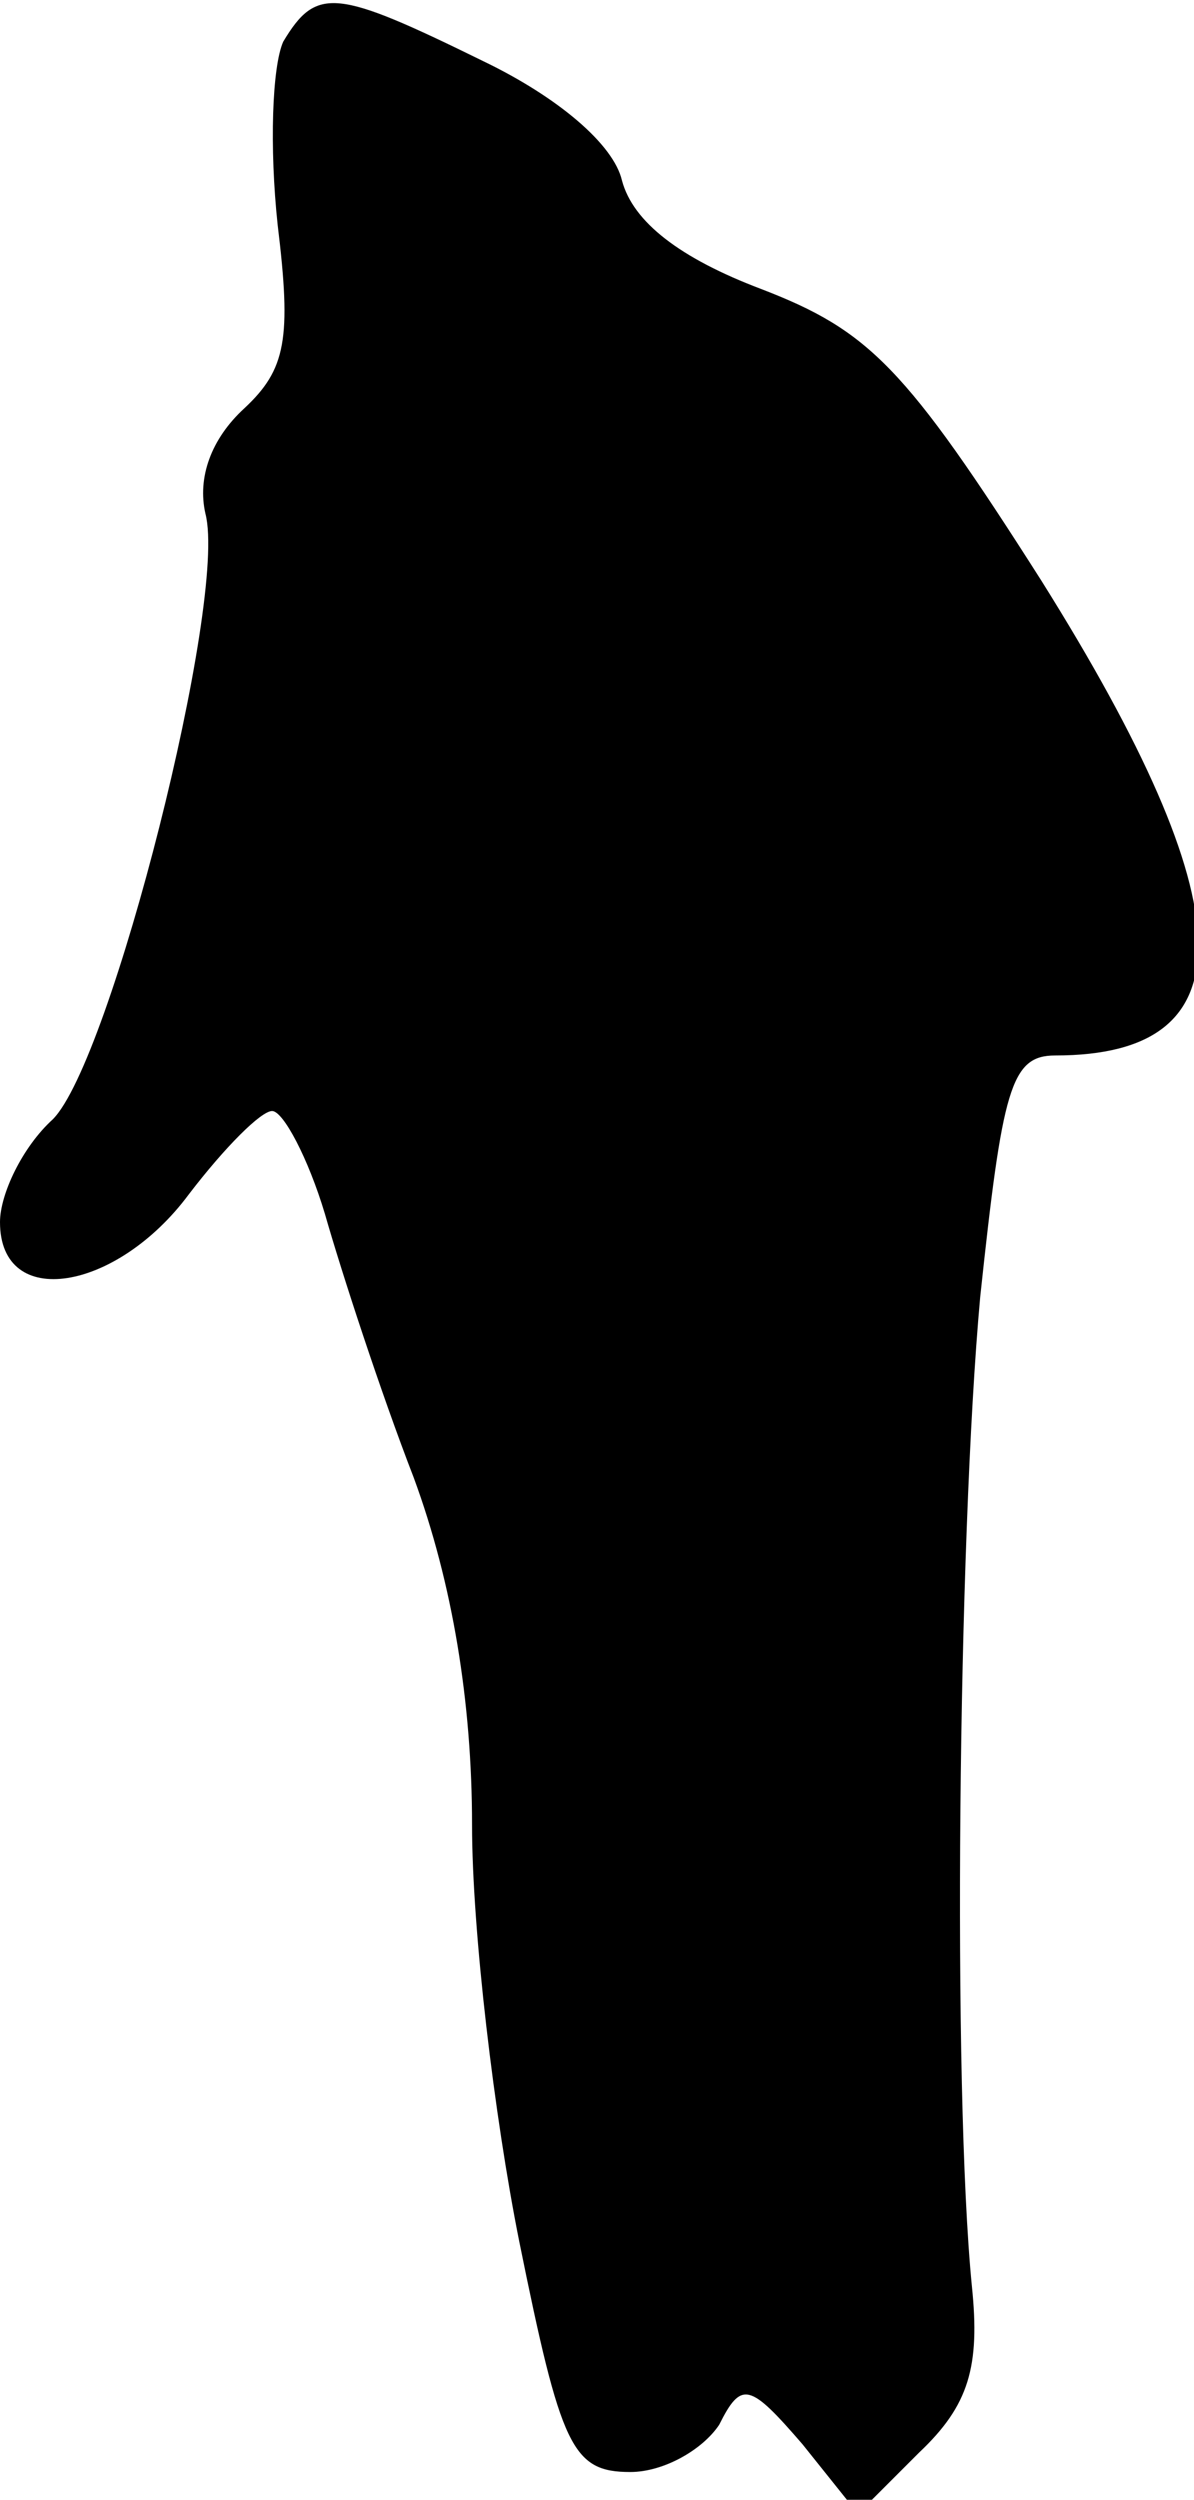 <?xml version="1.0" standalone="no"?>
<!DOCTYPE svg PUBLIC "-//W3C//DTD SVG 20010904//EN"
 "http://www.w3.org/TR/2001/REC-SVG-20010904/DTD/svg10.dtd">
<svg version="1.0" xmlns="http://www.w3.org/2000/svg"
 width="43pt" height="90pt" viewBox="0 0 43 90"
 preserveAspectRatio="xMidYMid meet">
<g transform="translate(0,90) scale(0.1,-0.1)"
fill="#000000" stroke="none">
<path fill="#000000" stroke="none" d="M102 885 c-4 -9 -5 -38 -2 -66 5 -41 3
-52 -12 -66 -12 -11 -17 -25 -14 -38 8 -31 -34 -197 -55 -218 -11 -10 -19 -27
-19 -37 0 -32 42 -25 68 10 13 17 26 30 30 30 4 0 13 -17 19 -37 6 -21 20 -64
32 -95 14 -38 21 -81 21 -125 0 -38 8 -105 17 -150 15 -74 19 -83 40 -83 12 0
26 8 32 17 8 16 11 15 30 -7 l20 -25 22 22 c18 17 22 31 19 60 -7 71 -5 268 3
356 8 75 11 87 27 87 70 0 69 53 -5 171 -49 77 -62 90 -101 105 -29 11 -46 24
-50 39 -3 13 -23 30 -50 43 -53 26 -60 27 -72 7z"/>
</g>
</svg>
